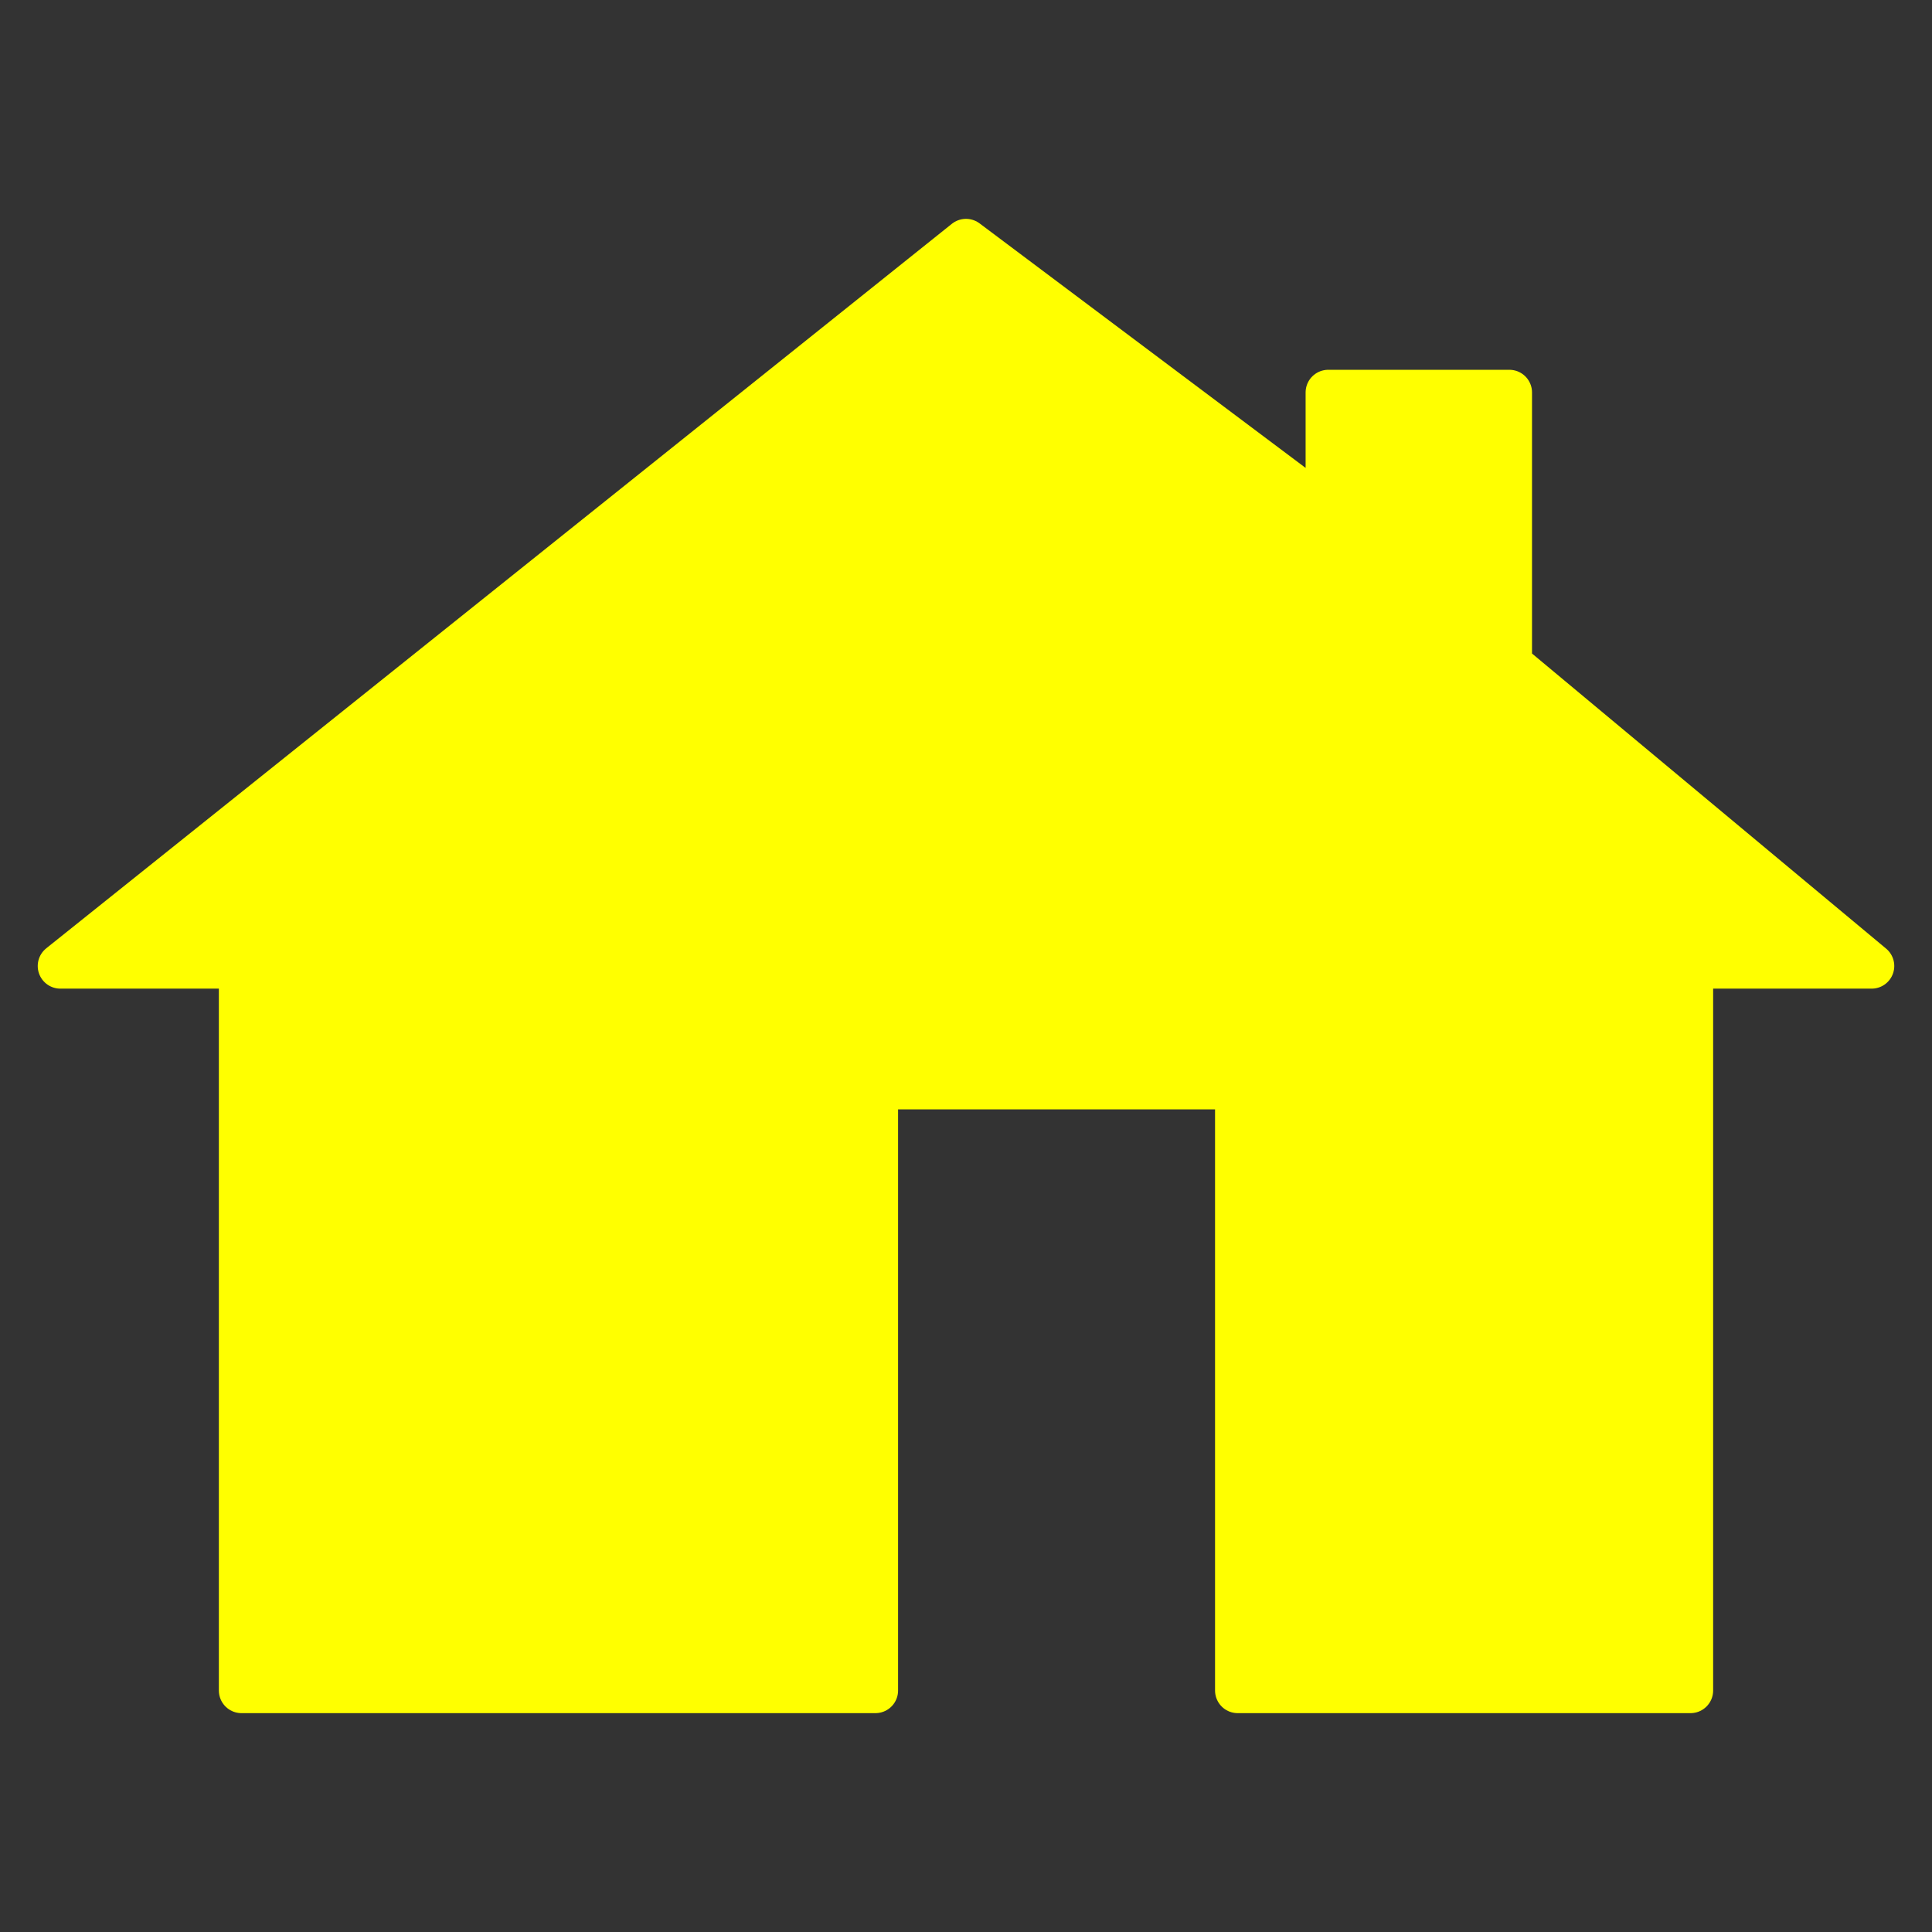 <?xml version="1.0" encoding="UTF-8" standalone="no"?>
<!-- Created by:"Roy Pfund";
	License:"http://creativecommons.org/licenses/publicdomain/"; -->
<svg xmlns:rdf="http://www.w3.org/1999/02/22-rdf-syntax-ns#"
xmlns:svg="http://www.w3.org/2000/svg"
xmlns="http://www.w3.org/2000/svg"
width="512"   height="512"
version="1.1"   id="svg2">
	<rect width="100%" height="100%" fill="#333333" stroke="none"/>
	<g transform="translate(0,448)">
		<path
		style="fill:#FFFF00;fill-opacity:1;stroke:#FFFF00;stroke-width:12;stroke-linecap:butt;stroke-linejoin:round;stroke-miterlimit:4;stroke-opacity:1;stroke-dasharray:none"
		d="m 16,256 240,-192 96,72 0,-32 48,0 0,72 96,80 -48,0 0,192 -120,0 0,-160 -96,0 0,160 -168,0 0,-192 z"
		transform="translate(0,-448)"/>
	</g>
</svg>
